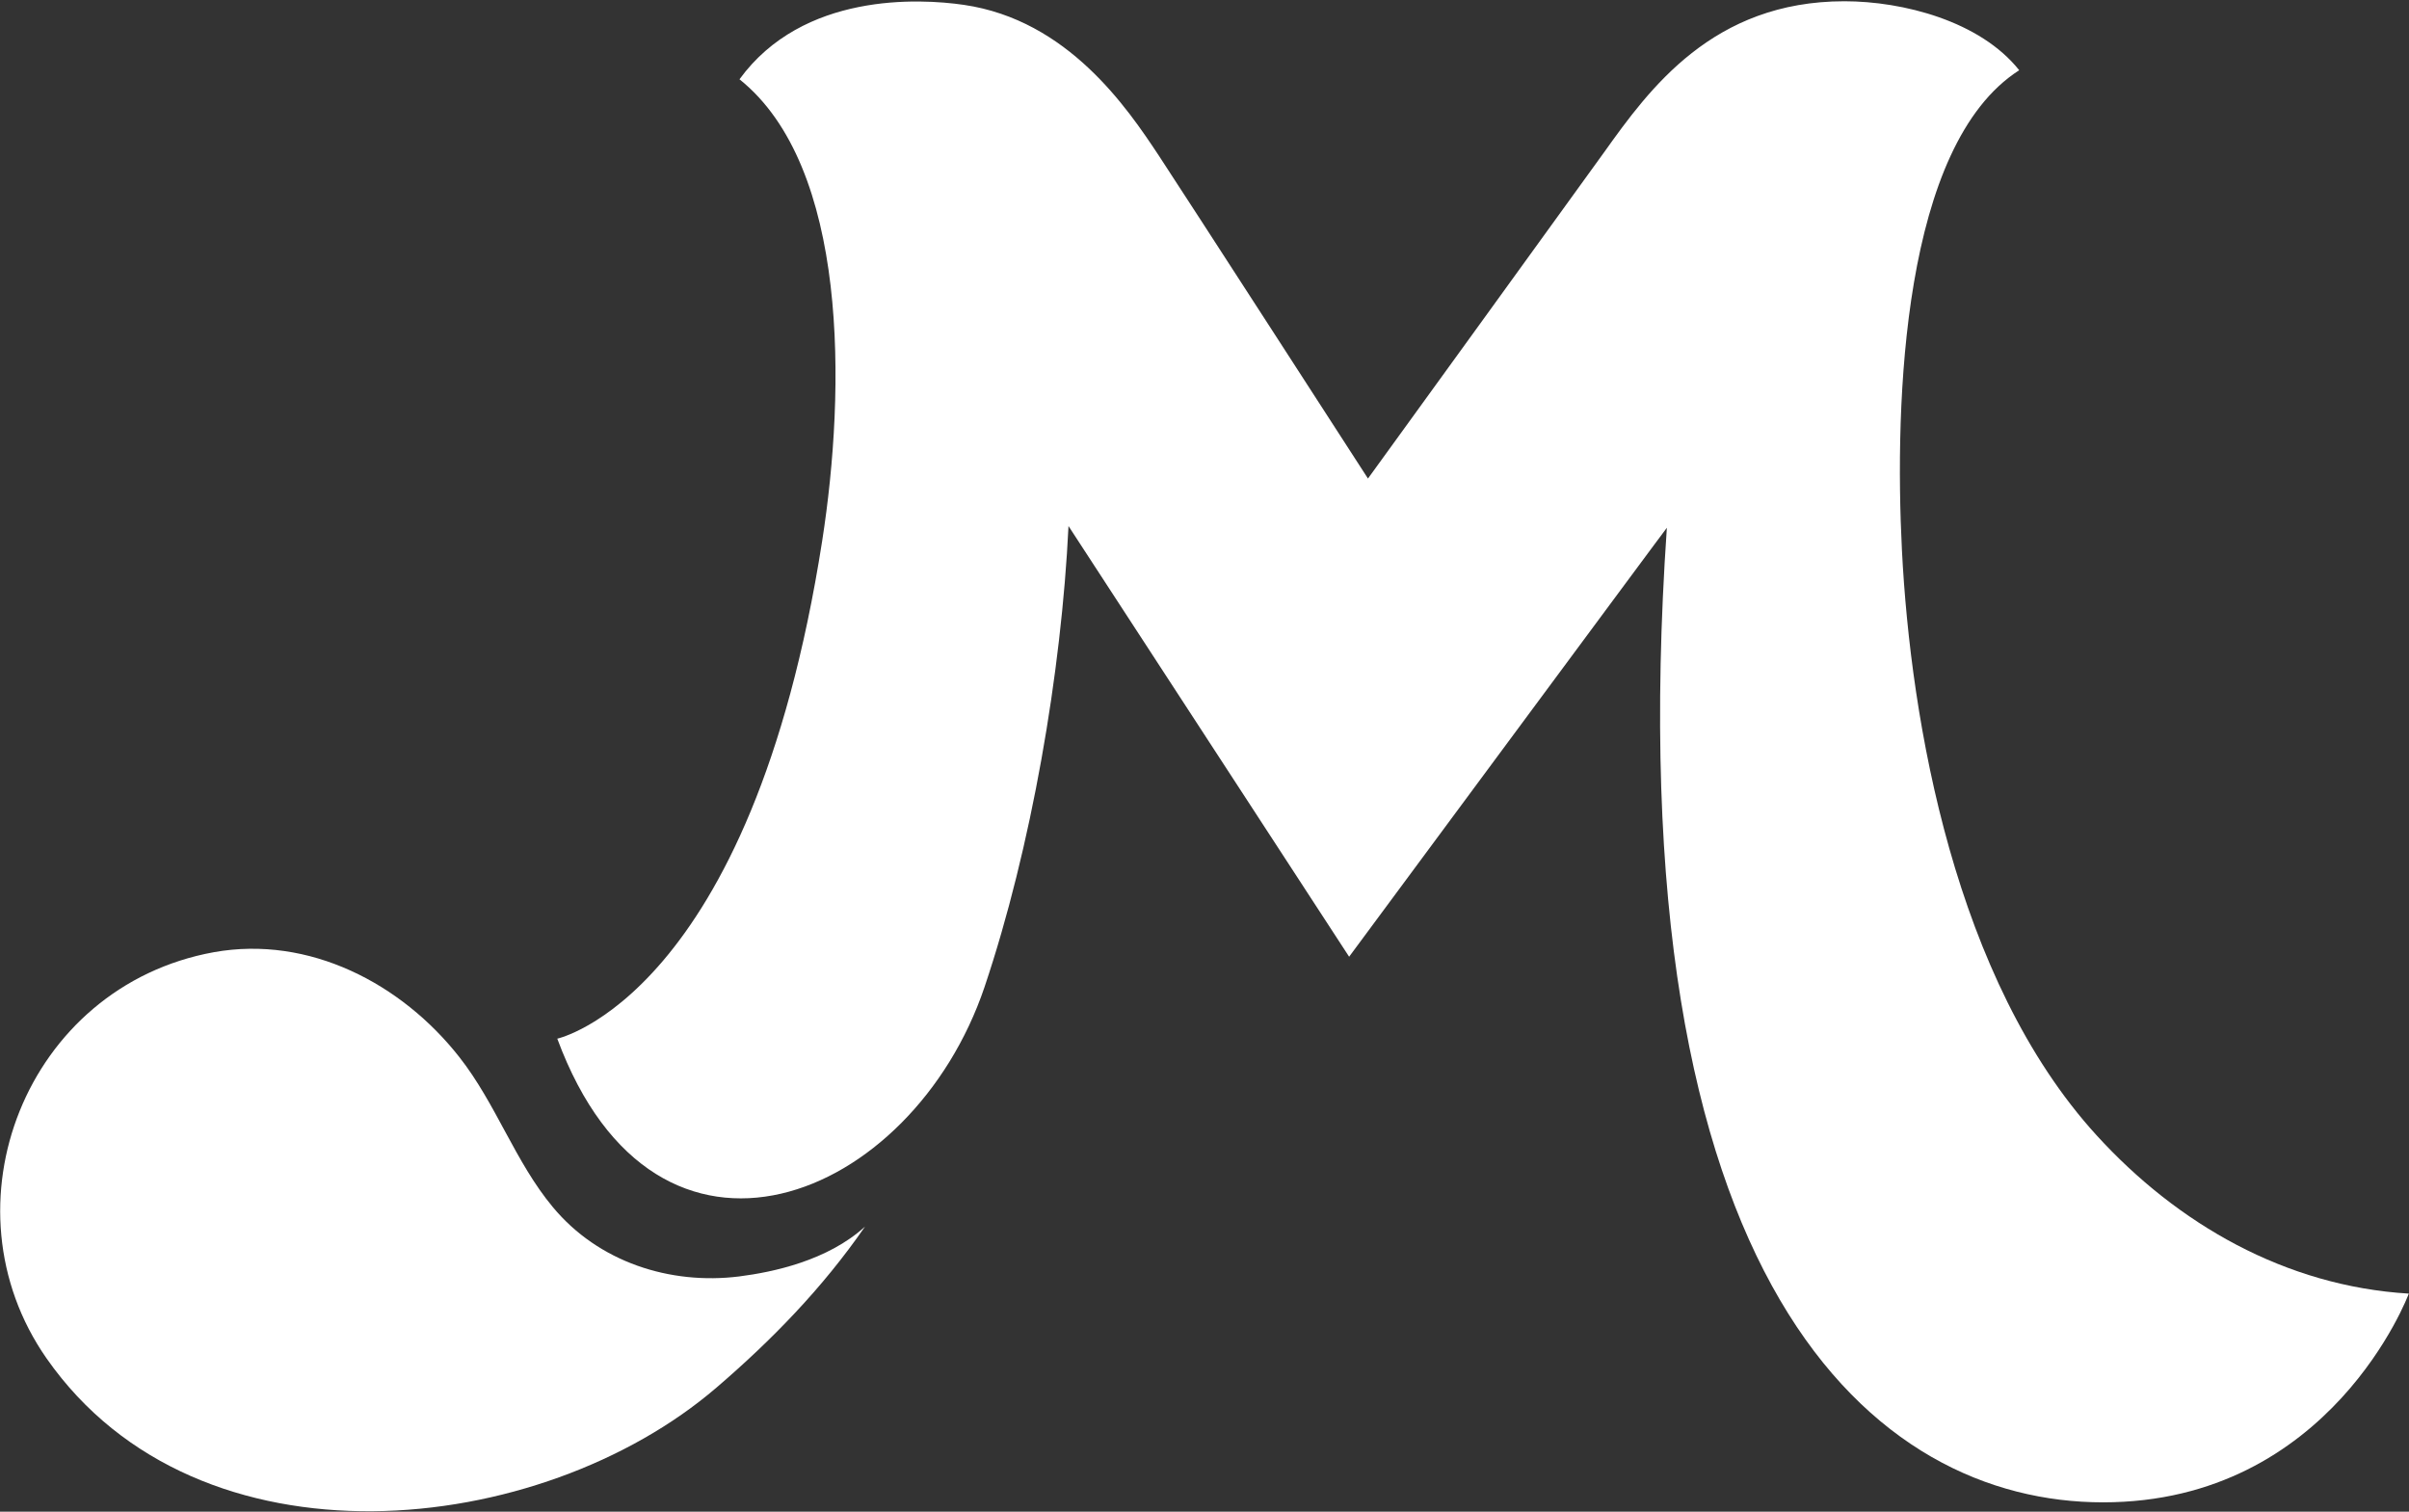<svg version="1.2" baseProfile="tiny-ps" xmlns="http://www.w3.org/2000/svg" viewBox="0 0 1667 1046" width="1667" height="1046">
	<rect x="0" y="0" width="1667" height="1046" fill="#333333" stroke="none"/>
	<title>Mondelez_international_2012_logo-svg</title>
	<style>
		tspan { white-space:pre }
		.shp0 { fill: #ffffff } 
	</style>
	<g id="layer1">
		<g id="g545">
			<path id="path386" class="shp0" d="M598.57 848.74C572.58 872.34 535.04 880.2 511.54 883.21C463.64 889.19 414.11 873.29 382.51 835.18C356.55 804.05 343.24 763.73 317.9 731.49C277.87 680.47 213.89 647.05 147.98 658.86C17.69 682.51 -41.42 834.49 32.23 939.93C137.52 1090.6 374.28 1064.51 495.79 960.13C533.63 927.67 568.96 891.56 598.57 848.74" />
			<path id="path406" class="shp0" d="M1450.72 785.46C1352.78 678.01 1322.14 499.34 1316.11 380.59C1310.92 277.99 1316.46 100.31 1397.27 48.59C1370.22 14.57 1316.86 0.87 1276.31 0.87C1185.2 0.87 1141.28 61.58 1110.12 105.24C1099.83 119.66 946.62 331.12 946.62 331.12C946.62 331.12 817.75 131.66 801.91 107.7C780.02 74.64 739.04 13.89 667 3.37C635.99 -1.16 555.52 -5.28 511.72 54.86C587.21 115.29 585.33 269.19 568.94 374.26C519.76 689.64 385.63 718.69 385.63 718.69C454.33 904.33 631.28 830.98 681.28 682.97C713.66 586.76 734.57 464.98 739.39 363.99L933.58 662C933.58 662 1153.45 364.91 1153.45 365.18C1117.24 890.58 1297.59 1039.52 1455.31 1039.52C1613.15 1039.52 1666.87 895.1 1666.87 895.1C1581.52 889.94 1506.82 847 1450.72 785.46" />
		</g>
	</g>
</svg>